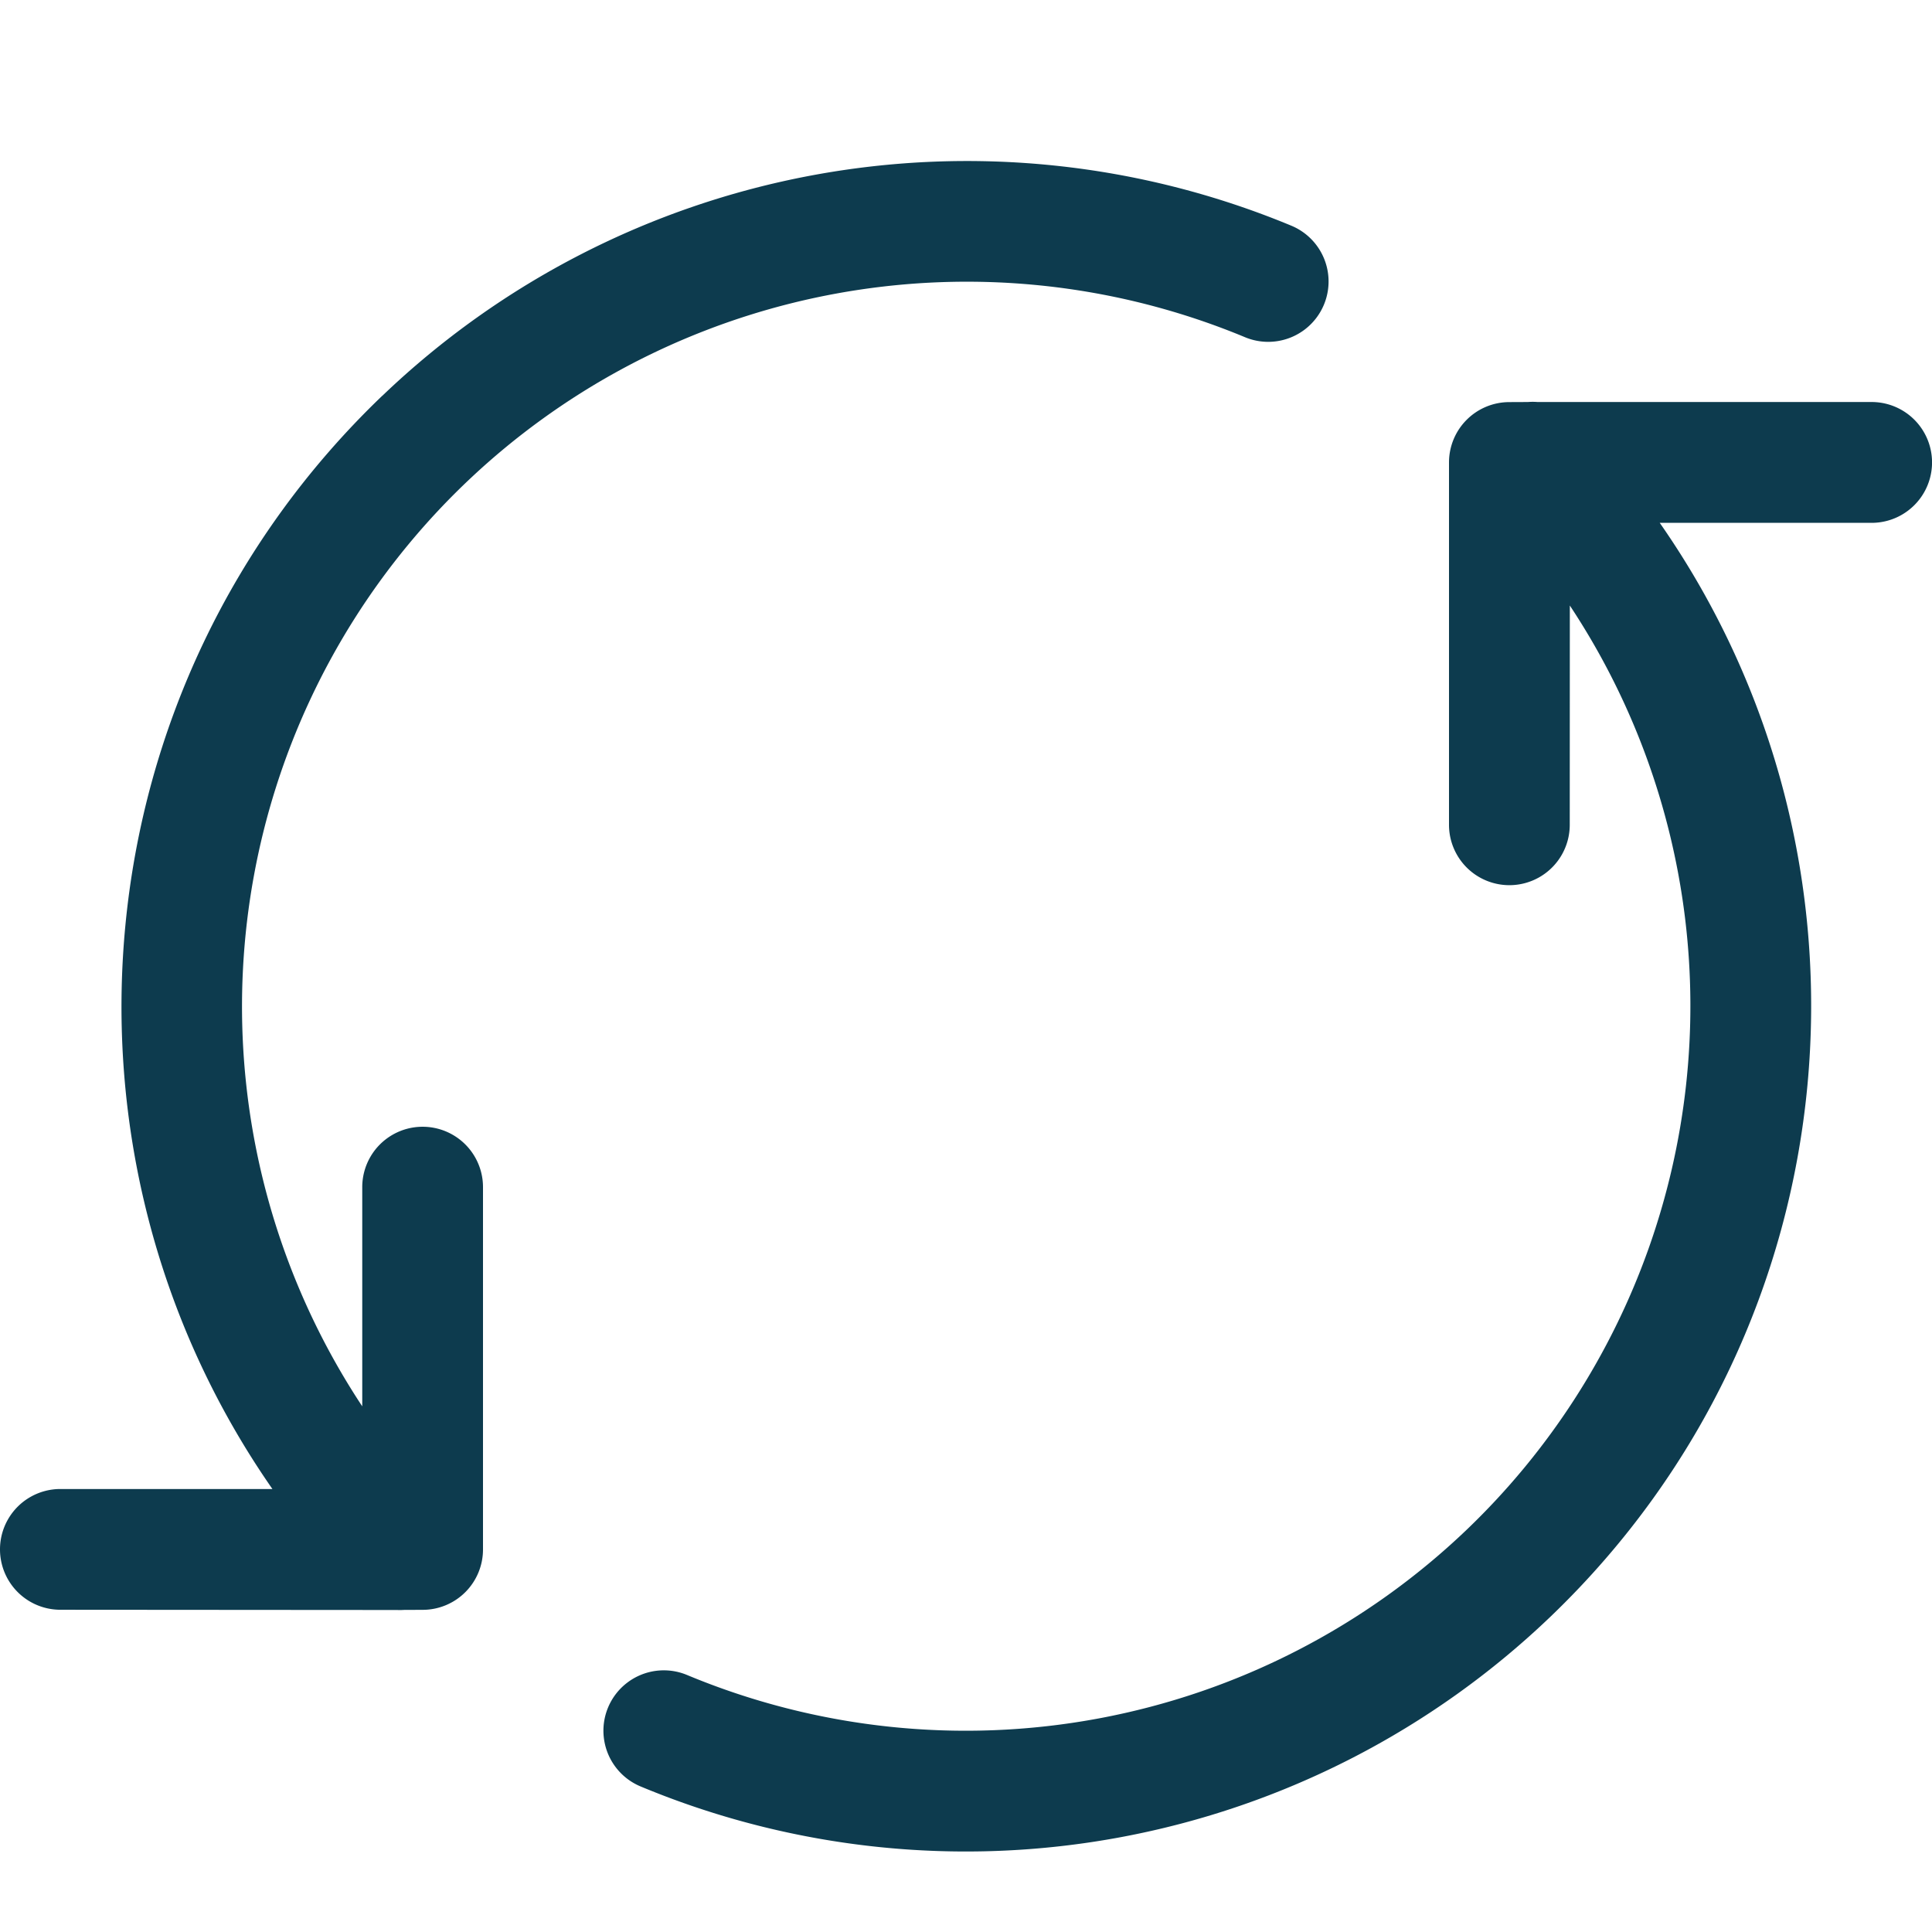 <svg xmlns="http://www.w3.org/2000/svg" width="24" height="24" viewBox="0 0 24 24">
    <path fill="#0D3B4E" fill-rule="nonzero" d="M18.98 4.994a.754.754 0 0 1 .12 0h4.15a.75.75 0 0 1 0 1.501h-2.632c2.908 4.168 2.433 9.948-1.349 13.58a10.501 10.501 0 0 1-11.311 2.117.75.75 0 0 1 .576-1.385 9.002 9.002 0 0 0 9.697-1.815 9.008 9.008 0 0 0 1.27-11.47l-.001 2.724a.75.75 0 1 1-1.5 0V5.745a.75.75 0 0 1 .75-.75zM4.75 4.916a10.503 10.503 0 0 1 11.292-2.112.75.75 0 0 1-.576 1.385A9.004 9.004 0 0 0 4.5 17.47v-2.723a.75.75 0 1 1 1.5 0v4.501a.75.75 0 0 1-.75.75l-.231.001a.754.754 0 0 1-.085.001L.75 19.997a.75.75 0 0 1 0-1.5h2.634C.479 14.324.962 8.543 4.749 4.916z"/>
</svg>
